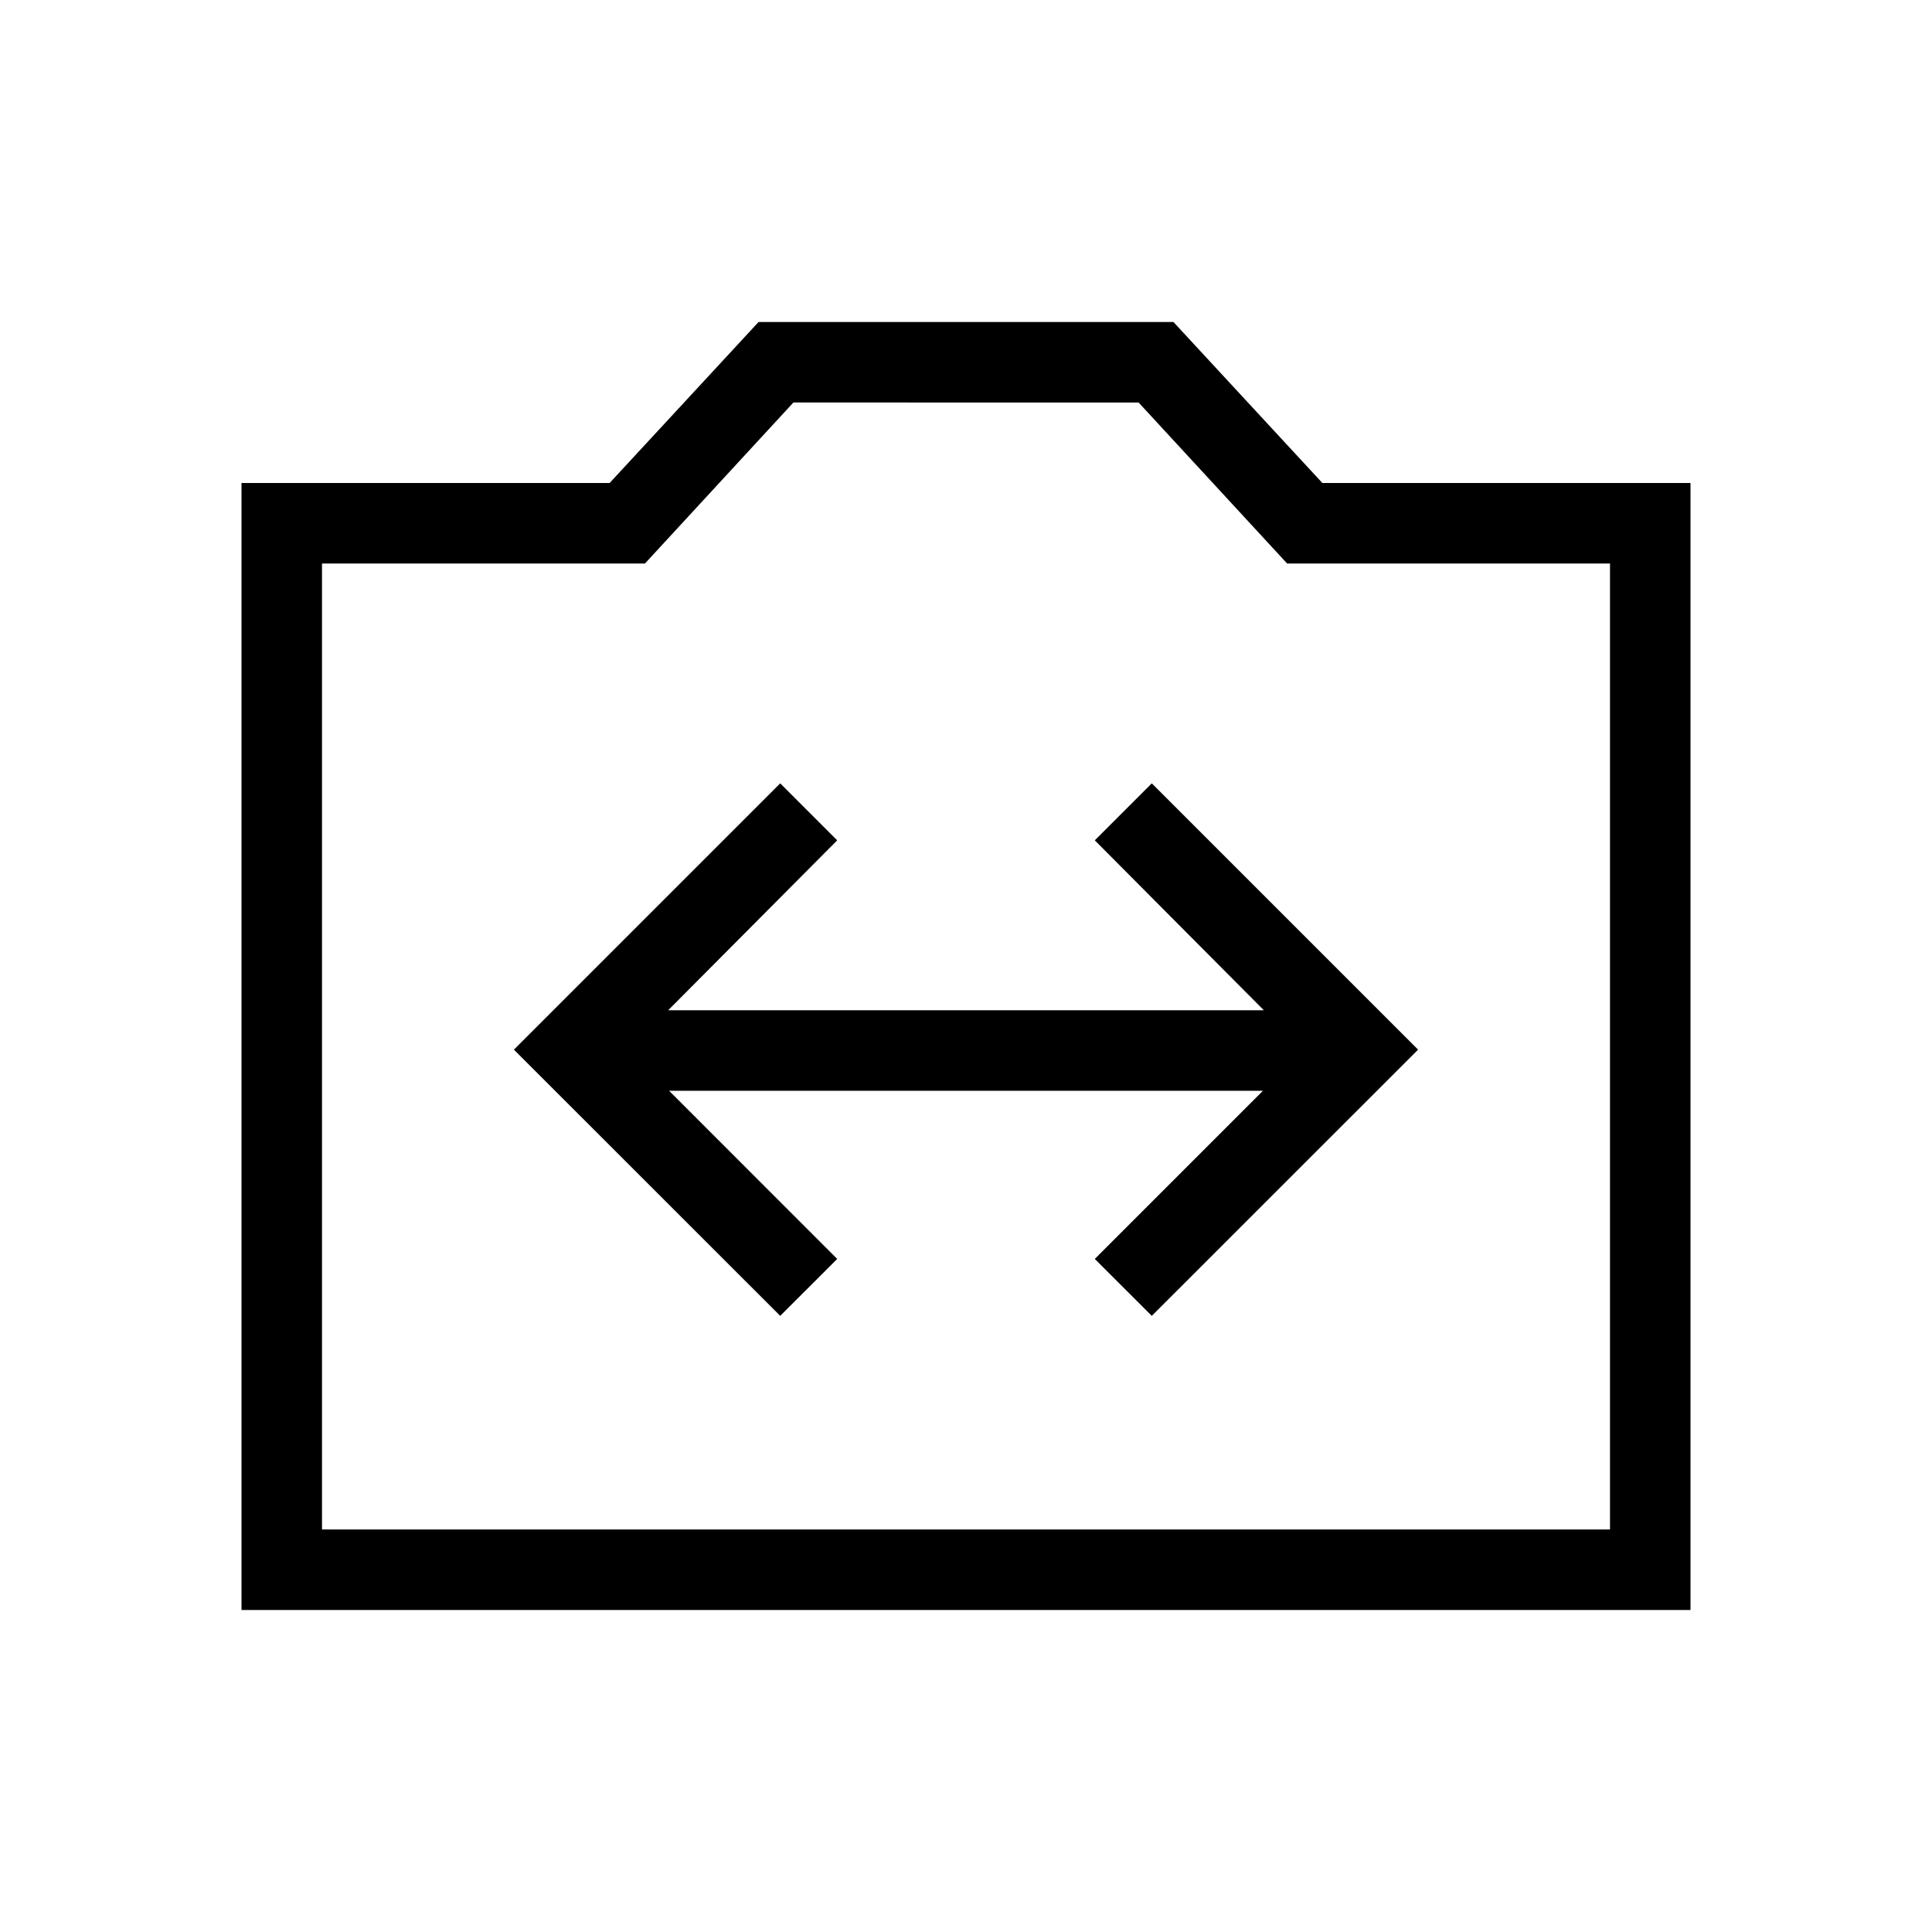 <svg xmlns="http://www.w3.org/2000/svg" width="1em" height="1em" viewBox="0 0 24 24"><path fill="currentColor" d="M3 20V6h4.573l1.85-2h5.154l1.85 2H21v14zm1-1h16V7h-4.011l-1.845-2H9.856L8.012 7H4zm5.692-2.654l.708-.707l-2.088-2.089h7.377L13.6 15.639l.708.707l3.308-3.307l-3.308-3.308l-.708.708l2.1 2.111H8.3l2.1-2.111l-.708-.708l-3.308 3.308z"/></svg>